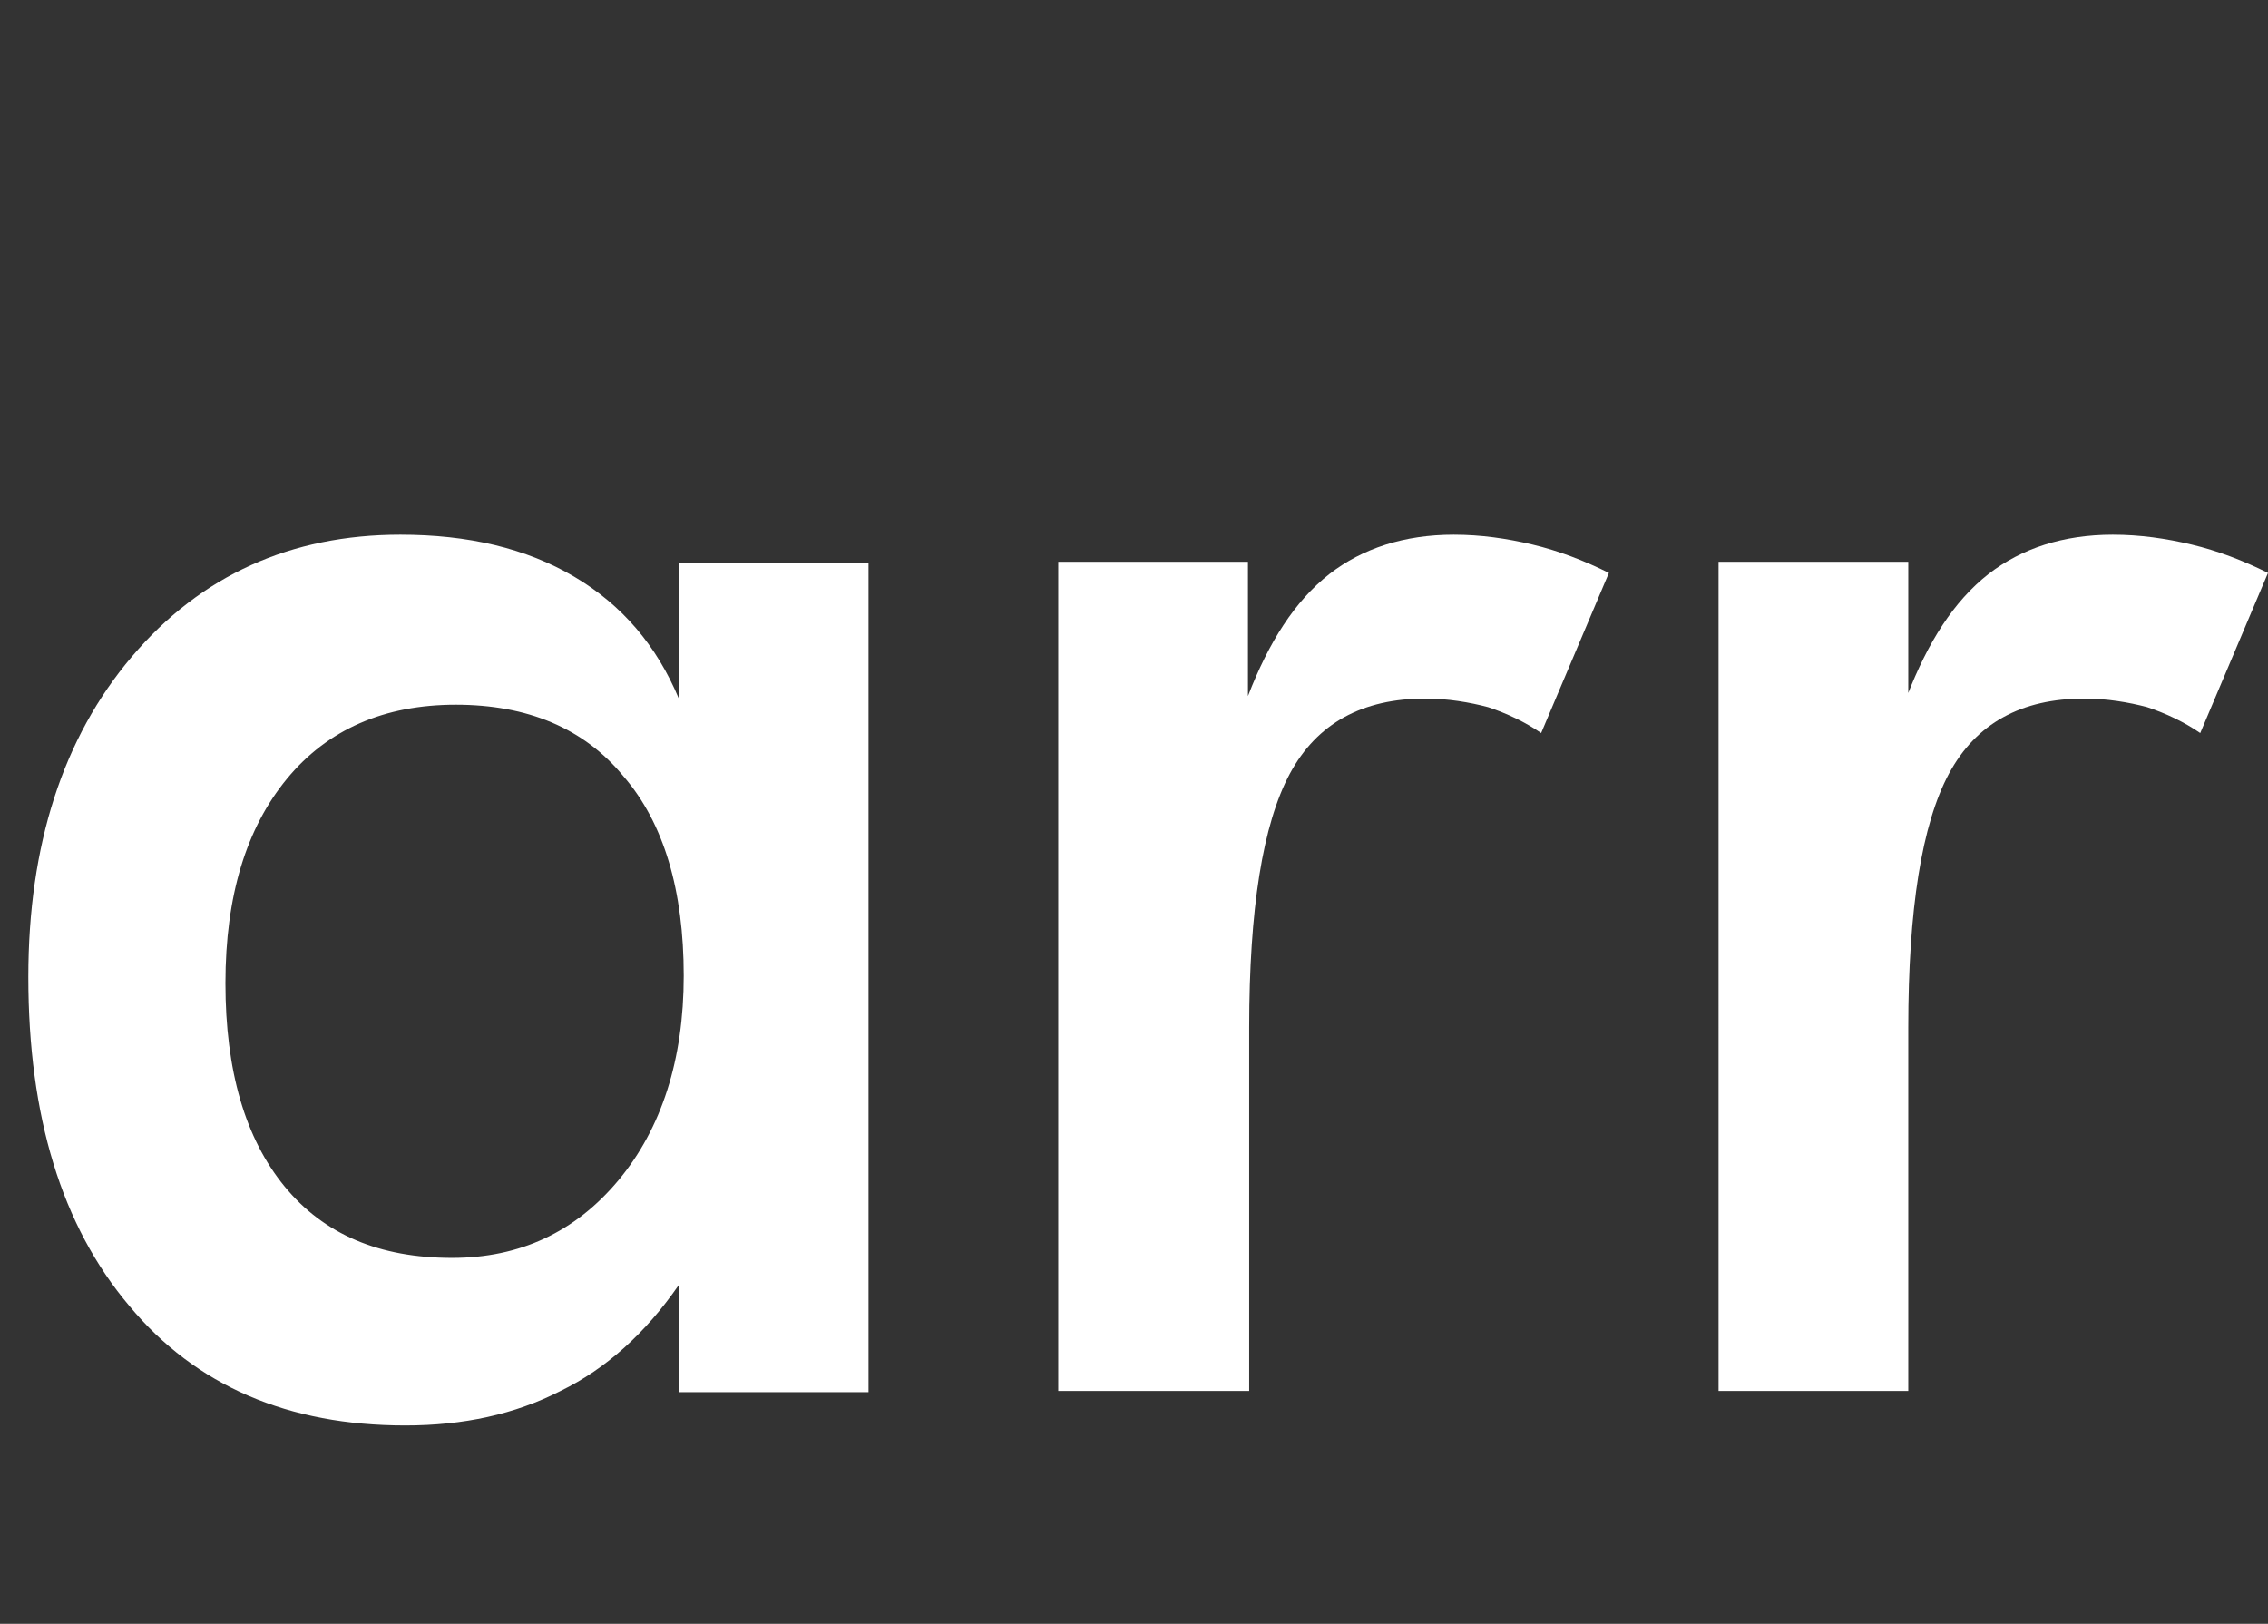 <?xml version="1.0" encoding="utf-8"?>
<!-- Generator: Adobe Illustrator 23.0.1, SVG Export Plug-In . SVG Version: 6.00 Build 0)  -->
<svg version="1.1" id="Calque_1" xmlns="http://www.w3.org/2000/svg" xmlns:xlink="http://www.w3.org/1999/xlink" x="0px" y="0px"
	 viewBox="0 0 184.1 131.8" style="enable-background:new 0 0 184.1 131.8;" xml:space="preserve">
<rect x="0" y="0" width="184.1" height="131.8" fill="#333333" stroke="none"/>
<style type="text/css">
	.st0{enable-background:new    ;}
	.st1{fill:#FFFFFF;}
</style>
<g class="st0">
	<path class="st1" d="M70.5,113H55.1v-8.7c-2.7,3.9-5.9,6.8-9.6,8.6c-3.7,1.9-7.9,2.8-12.6,2.8c-9.5,0-17-3.2-22.4-9.7
		C5,99.5,2.3,90.6,2.3,79.3c0-10.7,2.8-19.4,8.4-26s12.9-9.9,21.8-9.9c5.5,0,10.2,1.1,14.1,3.4c3.9,2.3,6.7,5.6,8.5,9.9v-11h15.4
		V113z M55.5,79.2c0-6.9-1.6-12.4-4.9-16.2c-3.2-3.9-7.8-5.8-13.6-5.8s-10.4,2-13.7,6s-5,9.5-5,16.6s1.6,12.6,4.8,16.5
		s7.7,5.8,13.6,5.8c5.5,0,10-2.1,13.5-6.3S55.5,86,55.5,79.2z"/>
</g>
<g class="st0">
	<path class="st1" d="M101.3,56.5c1.7-4.4,3.8-7.7,6.6-9.9c2.7-2.1,6.1-3.2,10.1-3.2c2.2,0,4.3,0.3,6.4,0.8s4.2,1.3,6.2,2.3l-5.5,13
		c-1.3-0.9-2.8-1.6-4.3-2.1c-1.5-0.4-3.3-0.7-5.1-0.7c-5.1,0-8.8,2-11,6.1s-3.3,11-3.3,20.6v29.5H85.9V45.6h15.4L101.3,56.5
		L101.3,56.5z"/>
	<path class="st1" d="M154.8,56.5c1.7-4.4,3.8-7.7,6.6-9.9c2.7-2.1,6.1-3.2,10.1-3.2c2.2,0,4.3,0.3,6.4,0.8c2.1,0.5,4.2,1.3,6.2,2.3
		l-5.5,13c-1.3-0.9-2.8-1.6-4.3-2.1c-1.5-0.4-3.3-0.7-5.1-0.7c-5.1,0-8.8,2-11,6.1s-3.3,11-3.3,20.6v29.5h-15.4V45.6h15.4v10.9
		H154.8z"/>
</g>
</svg>
